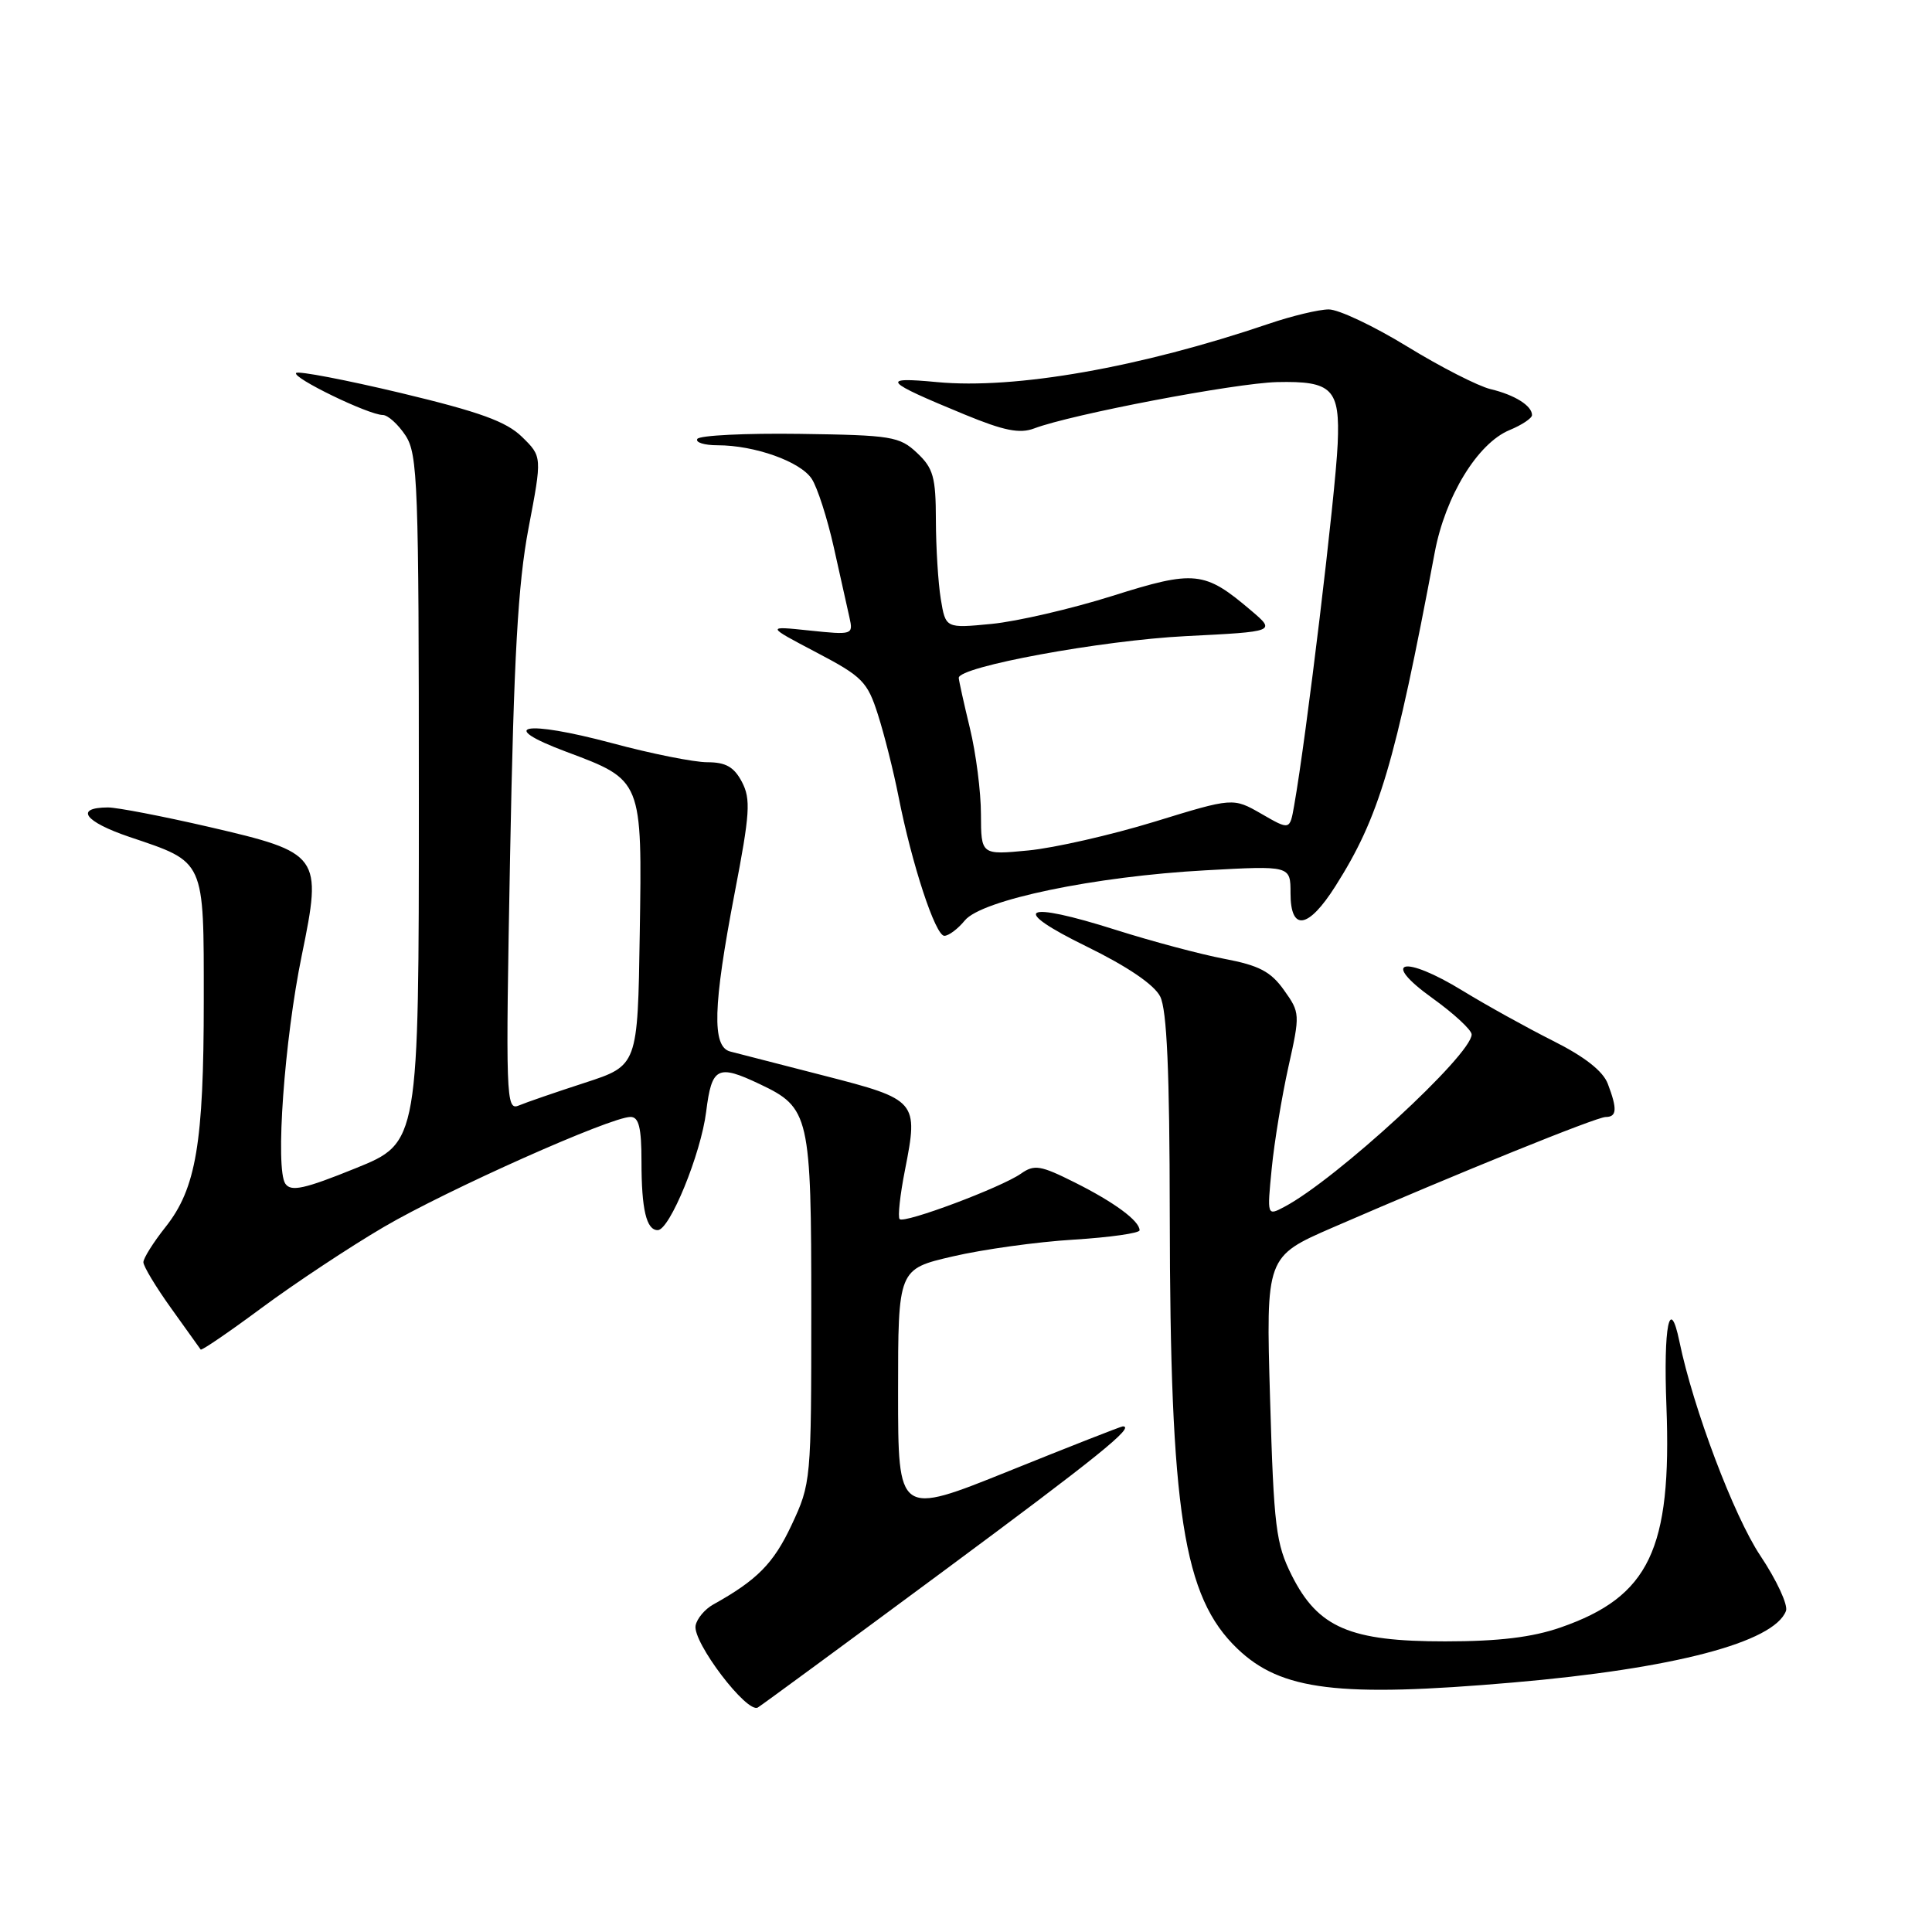 <?xml version="1.0" encoding="UTF-8" standalone="no"?>
<!DOCTYPE svg PUBLIC "-//W3C//DTD SVG 1.1//EN" "http://www.w3.org/Graphics/SVG/1.1/DTD/svg11.dtd" >
<svg xmlns="http://www.w3.org/2000/svg" xmlns:xlink="http://www.w3.org/1999/xlink" version="1.1" viewBox="0 0 256 256">
 <g >
 <path fill="currentColor"
d=" M 125.00 208.19 C 145.46 193.04 150.47 189.00 148.78 189.00 C 148.56 189.00 141.77 191.66 133.69 194.92 C 119.00 200.84 119.00 200.84 119.00 184.50 C 119.00 168.16 119.00 168.16 126.25 166.48 C 130.24 165.55 137.44 164.55 142.25 164.26 C 147.06 163.96 151.00 163.40 151.00 163.02 C 151.00 161.77 147.65 159.30 142.39 156.67 C 137.88 154.41 137.05 154.27 135.29 155.51 C 132.67 157.35 119.83 162.16 119.21 161.54 C 118.94 161.28 119.26 158.33 119.92 155.00 C 121.71 145.90 121.54 145.70 109.23 142.54 C 103.33 141.03 97.71 139.58 96.75 139.33 C 94.32 138.69 94.47 133.34 97.34 118.36 C 99.38 107.78 99.50 105.89 98.31 103.61 C 97.26 101.62 96.17 101.00 93.72 101.00 C 91.95 101.00 86.25 99.86 81.06 98.46 C 69.52 95.38 65.65 96.10 75.00 99.60 C 85.15 103.40 85.09 103.26 84.77 123.73 C 84.50 141.19 84.50 141.19 77.50 143.47 C 73.65 144.72 69.70 146.08 68.73 146.49 C 67.04 147.19 66.99 145.53 67.59 113.37 C 68.09 86.98 68.63 77.40 70.03 70.00 C 71.84 60.50 71.84 60.50 69.17 57.89 C 67.08 55.85 63.57 54.58 53.14 52.08 C 45.79 50.33 39.54 49.13 39.24 49.42 C 38.64 50.03 48.84 54.98 50.73 54.99 C 51.40 55.00 52.75 56.22 53.73 57.70 C 55.36 60.19 55.50 64.03 55.50 105.91 C 55.50 151.41 55.50 151.41 47.12 154.80 C 40.33 157.55 38.56 157.94 37.81 156.85 C 36.45 154.88 37.68 137.79 39.99 126.57 C 42.71 113.32 42.48 113.00 27.69 109.57 C 21.54 108.15 15.51 106.99 14.31 106.99 C 9.82 107.01 11.19 108.88 17.16 110.90 C 27.24 114.30 27.00 113.77 27.00 132.61 C 27.00 151.48 25.98 157.49 21.93 162.59 C 20.32 164.62 19.00 166.72 19.00 167.25 C 19.00 167.79 20.66 170.54 22.69 173.37 C 24.72 176.19 26.47 178.64 26.59 178.82 C 26.71 178.99 30.36 176.50 34.70 173.28 C 39.05 170.06 46.32 165.24 50.86 162.58 C 59.26 157.66 80.91 148.00 83.55 148.00 C 84.65 148.00 85.00 149.42 85.00 153.92 C 85.00 160.26 85.65 163.00 87.15 163.00 C 88.74 163.00 92.87 152.91 93.57 147.31 C 94.31 141.38 95.07 140.99 100.67 143.65 C 107.28 146.78 107.50 147.75 107.50 173.46 C 107.50 196.23 107.47 196.56 104.88 202.09 C 102.49 207.18 100.32 209.37 94.50 212.61 C 93.40 213.22 92.35 214.47 92.17 215.39 C 91.74 217.57 99.00 227.12 100.42 226.25 C 101.01 225.89 112.07 217.76 125.00 208.19 Z  M 200.50 222.94 C 221.76 221.11 235.06 217.62 236.65 213.46 C 236.95 212.68 235.42 209.38 233.25 206.13 C 229.76 200.91 224.35 186.59 222.53 177.75 C 221.24 171.51 220.40 175.72 220.81 186.33 C 221.53 205.30 218.53 211.57 206.78 215.65 C 203.03 216.95 198.60 217.49 191.50 217.49 C 178.88 217.50 174.65 215.68 171.17 208.76 C 169.06 204.55 168.79 202.38 168.29 185.31 C 167.74 166.50 167.74 166.50 176.62 162.64 C 193.42 155.35 211.50 148.03 212.75 148.01 C 214.25 148.00 214.32 146.97 213.04 143.60 C 212.40 141.92 209.96 140.01 205.79 137.92 C 202.33 136.18 196.95 133.20 193.83 131.29 C 185.98 126.48 182.81 127.24 189.79 132.25 C 192.66 134.31 195.00 136.48 195.00 137.07 C 195.00 139.77 177.06 156.28 170.19 159.91 C 167.89 161.13 167.89 161.13 168.51 154.82 C 168.85 151.34 169.85 145.29 170.72 141.37 C 172.28 134.38 172.27 134.18 170.13 131.19 C 168.39 128.74 166.83 127.92 162.23 127.05 C 159.08 126.45 152.63 124.73 147.90 123.23 C 135.49 119.29 133.62 120.35 143.99 125.42 C 149.42 128.08 152.93 130.47 153.73 132.04 C 154.62 133.81 154.98 141.90 155.00 161.00 C 155.05 200.48 156.78 211.58 163.96 218.46 C 169.75 224.01 177.36 224.94 200.50 222.94 Z  M 127.84 121.97 C 130.06 119.24 145.05 116.12 159.75 115.32 C 171.00 114.70 171.00 114.70 171.00 118.35 C 171.00 123.47 173.35 123.10 176.95 117.42 C 182.75 108.27 184.82 101.33 190.11 73.20 C 191.51 65.74 195.79 58.74 200.02 56.99 C 201.66 56.31 203.00 55.42 203.00 55.00 C 203.00 53.76 200.70 52.32 197.50 51.56 C 195.85 51.16 190.89 48.63 186.47 45.92 C 182.05 43.21 177.38 41.00 176.07 41.00 C 174.77 41.00 171.18 41.86 168.10 42.91 C 151.08 48.69 134.51 51.61 124.16 50.63 C 116.56 49.91 117.05 50.49 127.83 54.93 C 133.04 57.08 135.12 57.49 137.03 56.77 C 141.97 54.90 163.65 50.77 169.20 50.63 C 176.53 50.46 177.57 51.52 177.25 58.80 C 176.96 65.49 173.09 97.70 171.48 106.75 C 170.91 110.01 170.91 110.01 167.15 107.84 C 163.39 105.68 163.39 105.68 152.95 108.89 C 147.20 110.65 139.69 112.36 136.25 112.69 C 130.00 113.29 130.00 113.29 129.98 107.89 C 129.98 104.93 129.32 99.80 128.52 96.50 C 127.72 93.20 127.06 90.20 127.04 89.83 C 126.96 88.35 145.96 84.85 157.13 84.29 C 169.06 83.69 169.06 83.69 165.78 80.90 C 159.61 75.65 158.32 75.51 147.37 78.97 C 141.94 80.68 134.76 82.34 131.40 82.67 C 125.30 83.26 125.30 83.26 124.66 79.38 C 124.31 77.25 124.02 72.54 124.01 68.92 C 124.00 63.22 123.67 62.04 121.51 60.01 C 119.19 57.83 118.15 57.66 105.97 57.49 C 98.80 57.39 92.69 57.69 92.40 58.16 C 92.12 58.62 93.32 59.00 95.07 59.00 C 100.01 59.00 106.06 61.16 107.56 63.45 C 108.31 64.59 109.62 68.67 110.48 72.51 C 111.33 76.36 112.27 80.55 112.56 81.83 C 113.07 84.11 112.96 84.14 107.29 83.55 C 101.50 82.94 101.50 82.94 108.16 86.44 C 114.28 89.65 114.94 90.32 116.34 94.72 C 117.18 97.35 118.40 102.20 119.05 105.50 C 120.82 114.50 123.94 124.00 125.13 124.00 C 125.71 124.00 126.93 123.08 127.84 121.97 Z "/>
</g>
</svg>